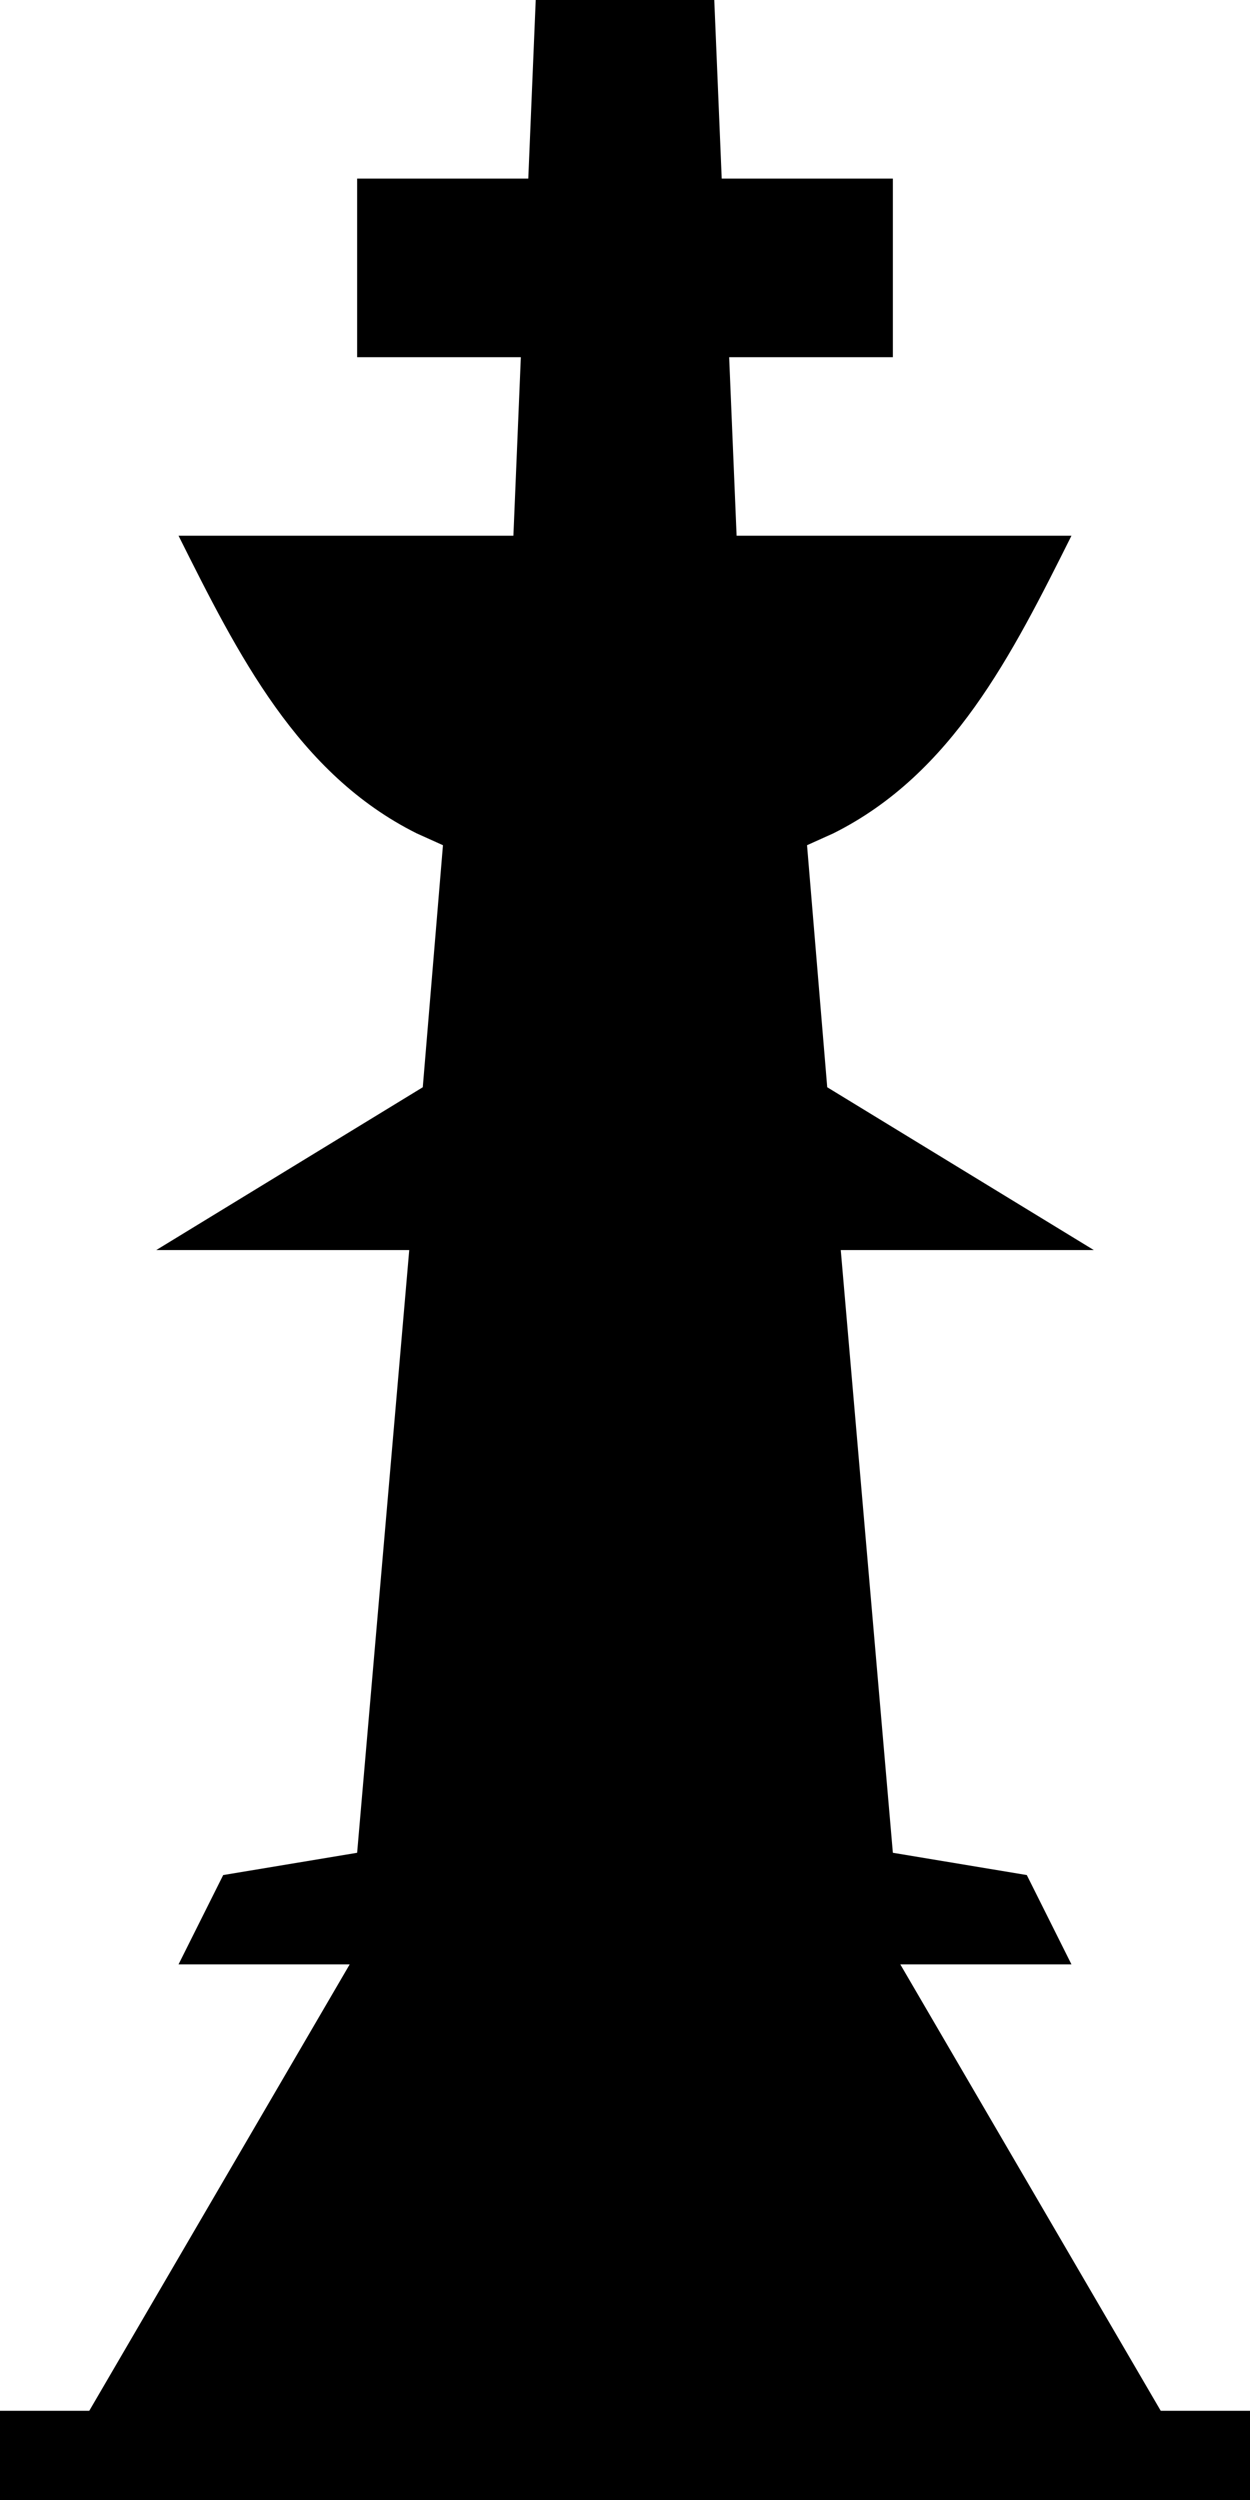<svg xmlns="http://www.w3.org/2000/svg" viewBox="0 0 22.166 44.334"><path d="M2.771 22.167l4.726-2.887.358-4.292-.466-.21C5.277 13.723 4.222 11.611 3.166 9.5h5.938l.132-3.166H6.333V3.167h3.035L9.5 0h3.166l.132 3.167h3.035v3.167H12.93l.132 3.166H19c-1.056 2.111-2.111 4.223-4.223 5.278l-.466.21.358 4.292 4.727 2.887h-4.487l.924 10.688 2.375.395.792 1.584h-3.035l4.618 7.916h1.583v1.584H0V42.75h1.583l4.618-7.916H3.166l.792-1.584 2.375-.395.924-10.688H2.771z"/></svg>